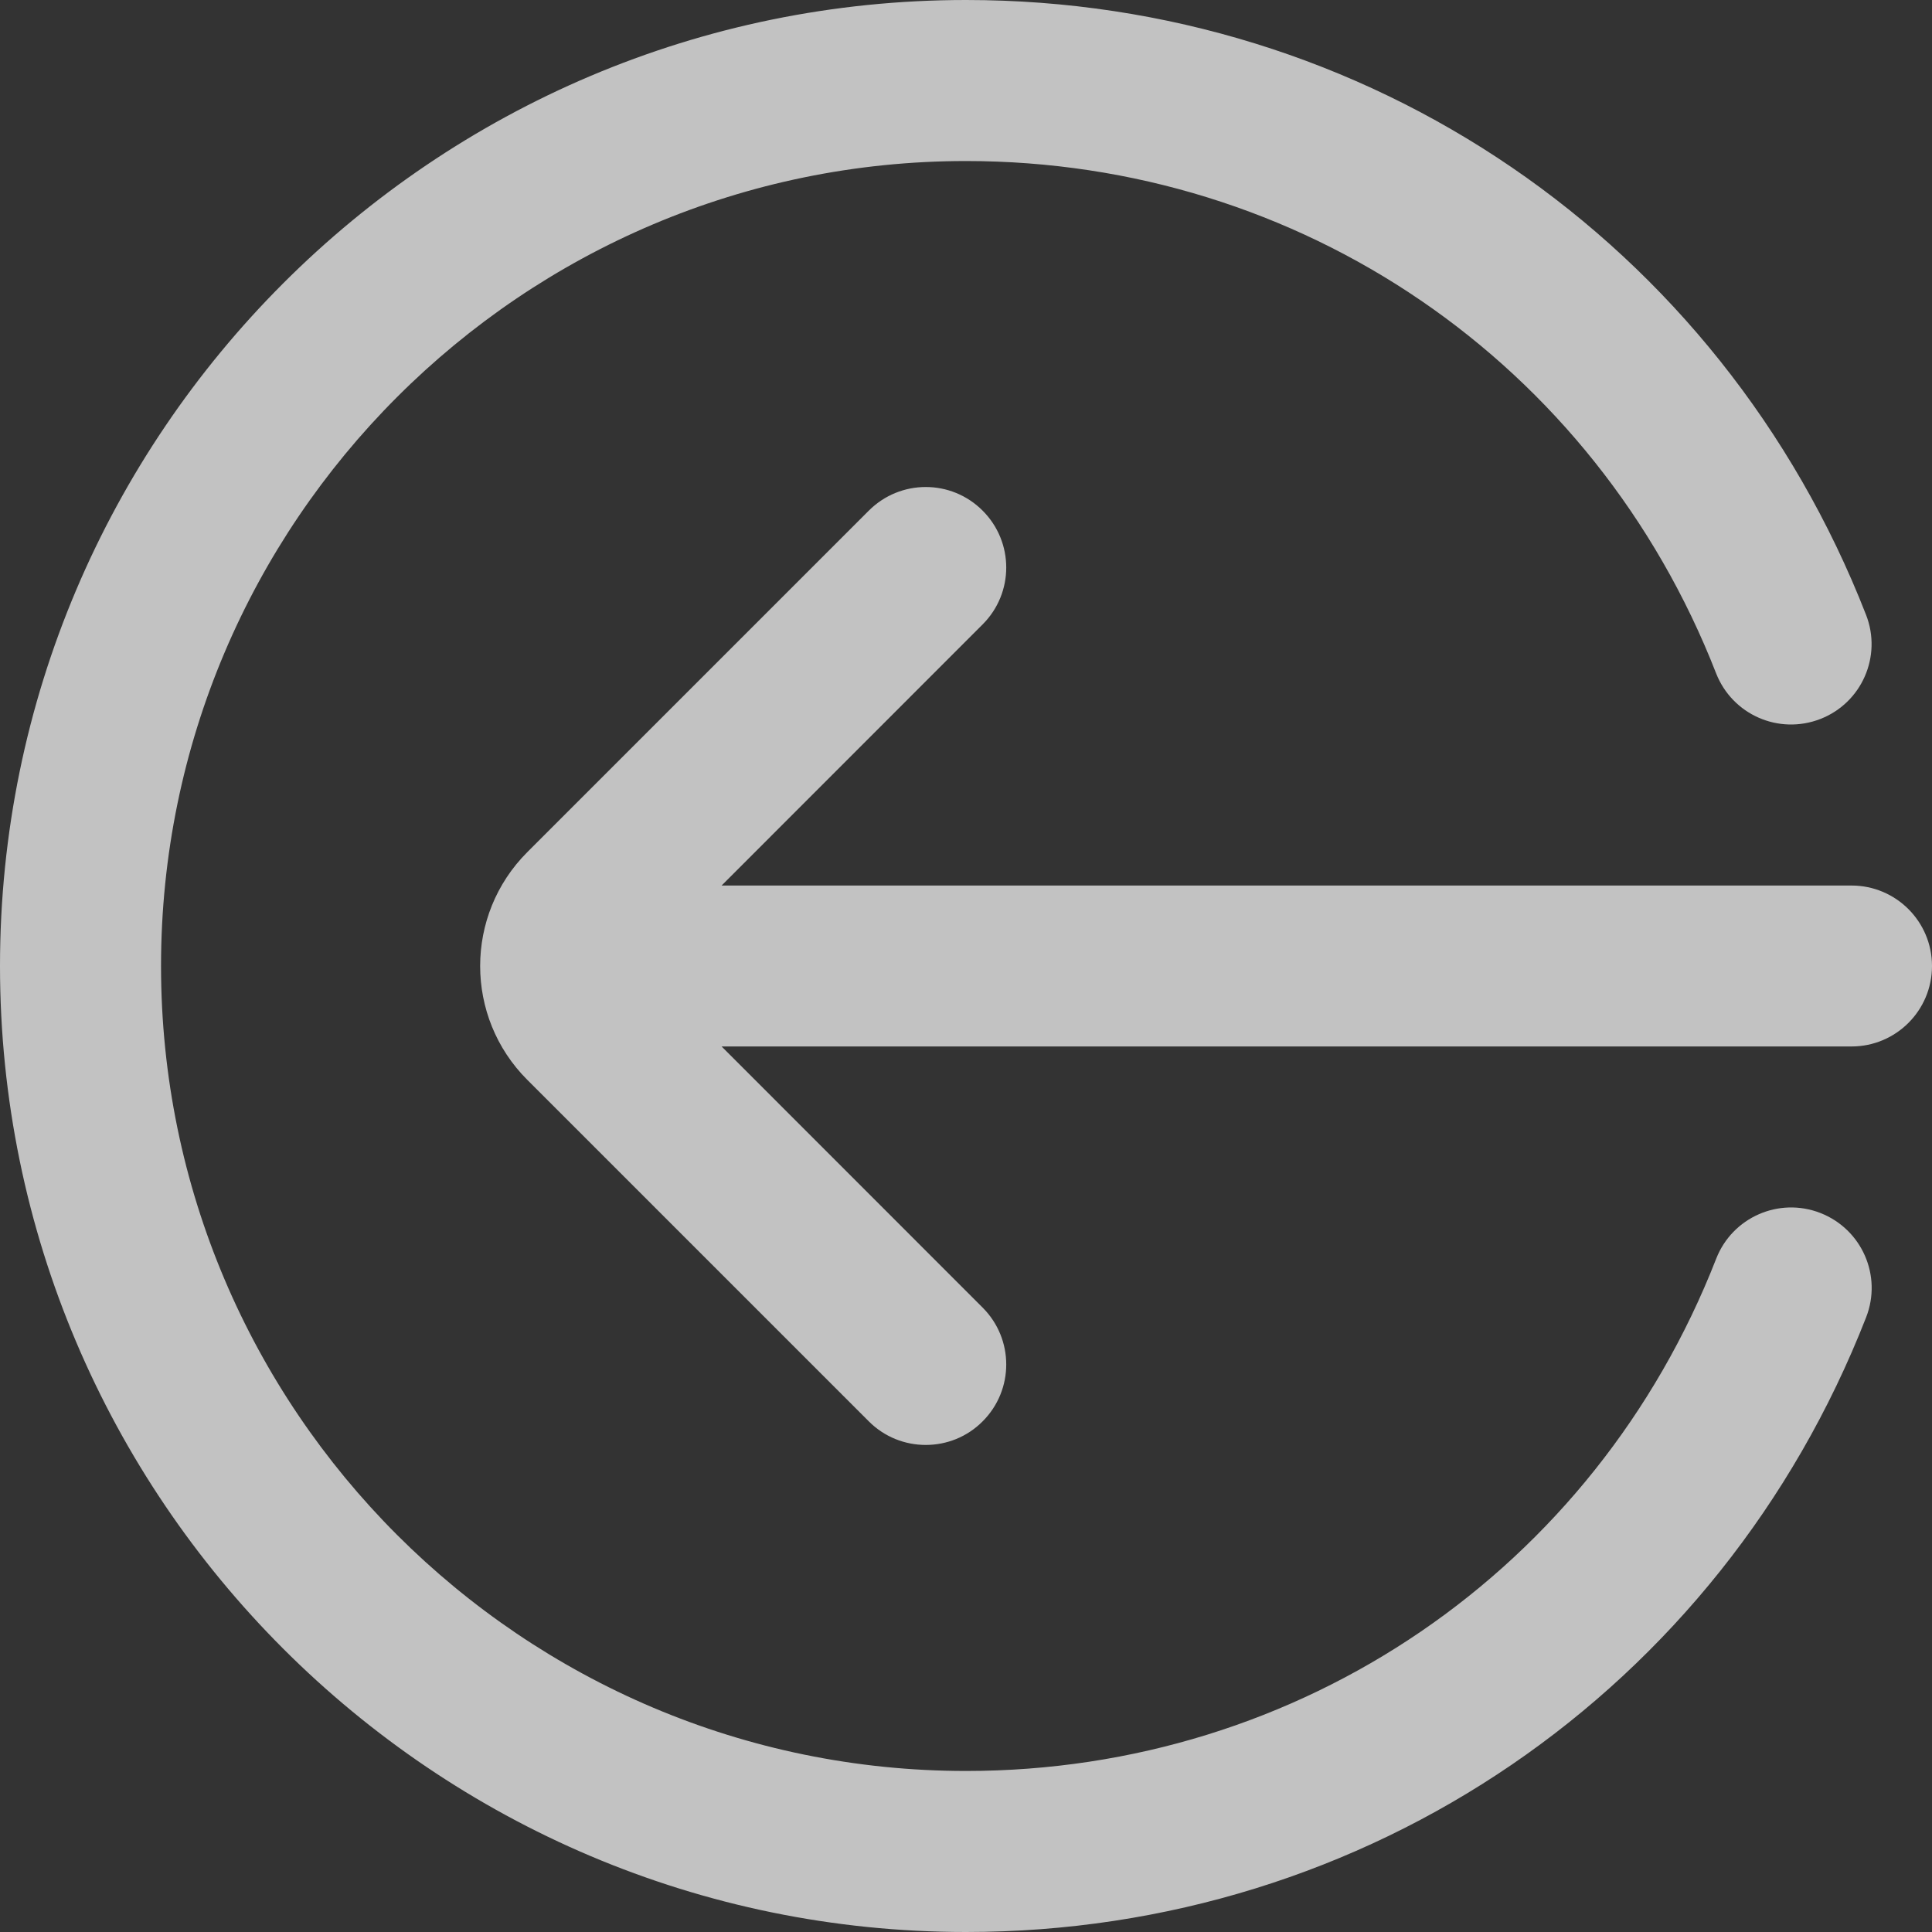 <svg width="20" height="20" viewBox="0 0 20 20" fill="none" xmlns="http://www.w3.org/2000/svg">
<rect x="0" y="0" width="20" height="20" fill="#333333" stroke="none"/>
<g clip-path="url(#clip0_850_741)">
<path d="M20 10C20 10.46 19.627 10.833 19.167 10.833H7.47L10.172 13.536C10.498 13.862 10.498 14.388 10.172 14.714C10.01 14.877 9.797 14.958 9.583 14.958C9.37 14.958 9.157 14.877 8.994 14.714L5.458 11.178C4.808 10.528 4.808 9.472 5.458 8.822L8.994 5.286C9.32 4.96 9.847 4.96 10.172 5.286C10.498 5.612 10.498 6.138 10.172 6.464L7.47 9.167H19.167C19.627 9.167 20 9.54 20 10ZM18.845 12.557C18.415 12.389 17.933 12.602 17.766 13.03C16.508 16.252 13.46 18.333 10.001 18.333C5.406 18.333 1.667 14.595 1.667 10C1.667 5.405 5.405 1.667 10 1.667C13.459 1.667 16.508 3.748 17.765 6.97C17.933 7.398 18.413 7.61 18.844 7.443C19.273 7.276 19.485 6.793 19.317 6.364C17.808 2.498 14.151 0 10 0C4.486 0 0 4.486 0 10C0 15.514 4.486 20 10 20C14.151 20 17.808 17.502 19.318 13.637C19.486 13.207 19.274 12.725 18.845 12.557V12.557Z" fill="white" fill-opacity="0.7"/>
</g>
<defs>
<clipPath id="clip0_850_741">
<rect width="20" height="20" fill="white"/>
</clipPath>
</defs>
</svg>
